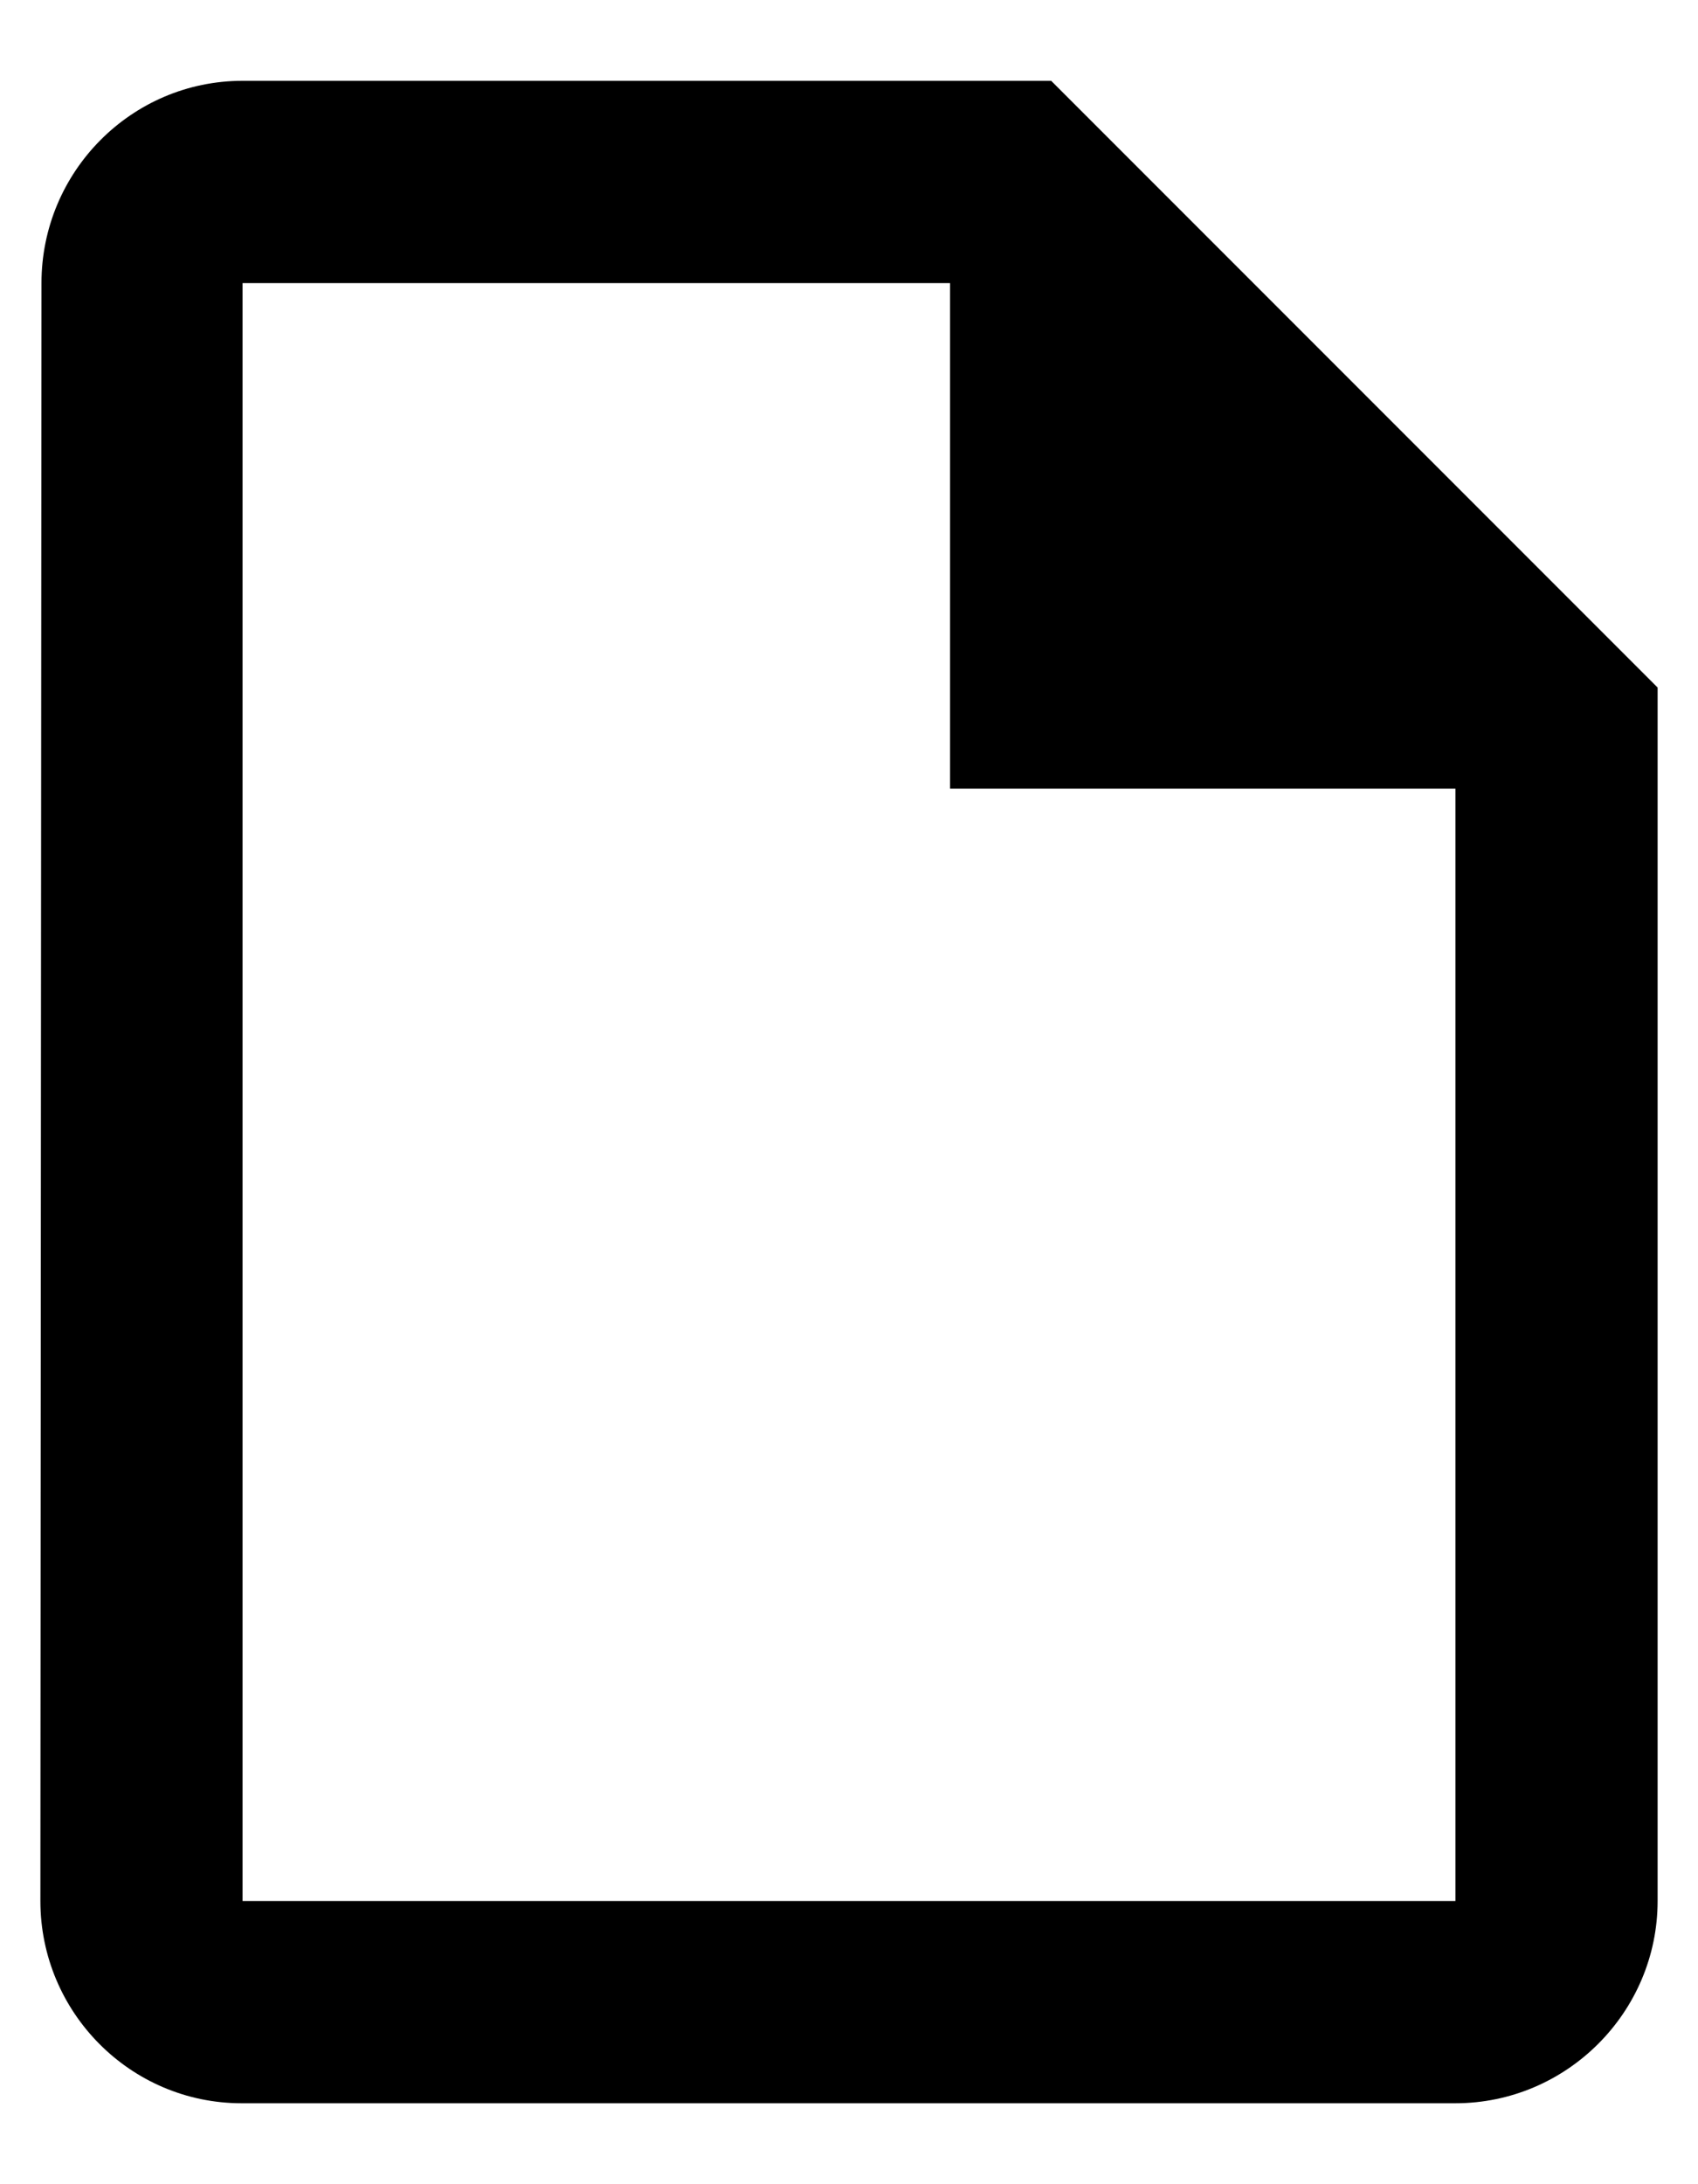 <svg width="14" height="18" viewBox="0 0 14 18" fill="none" xmlns="http://www.w3.org/2000/svg">
<path d="M8.667 0.666H2C1.083 0.666 0.342 1.416 0.342 2.333L0.333 15.666C0.333 16.583 1.075 17.333 1.992 17.333H12C12.917 17.333 13.667 16.583 13.667 15.666V5.666L8.667 0.666ZM2 15.666V2.333H7.833V6.499H12V15.666H2Z" fill="black"/>
</svg>
